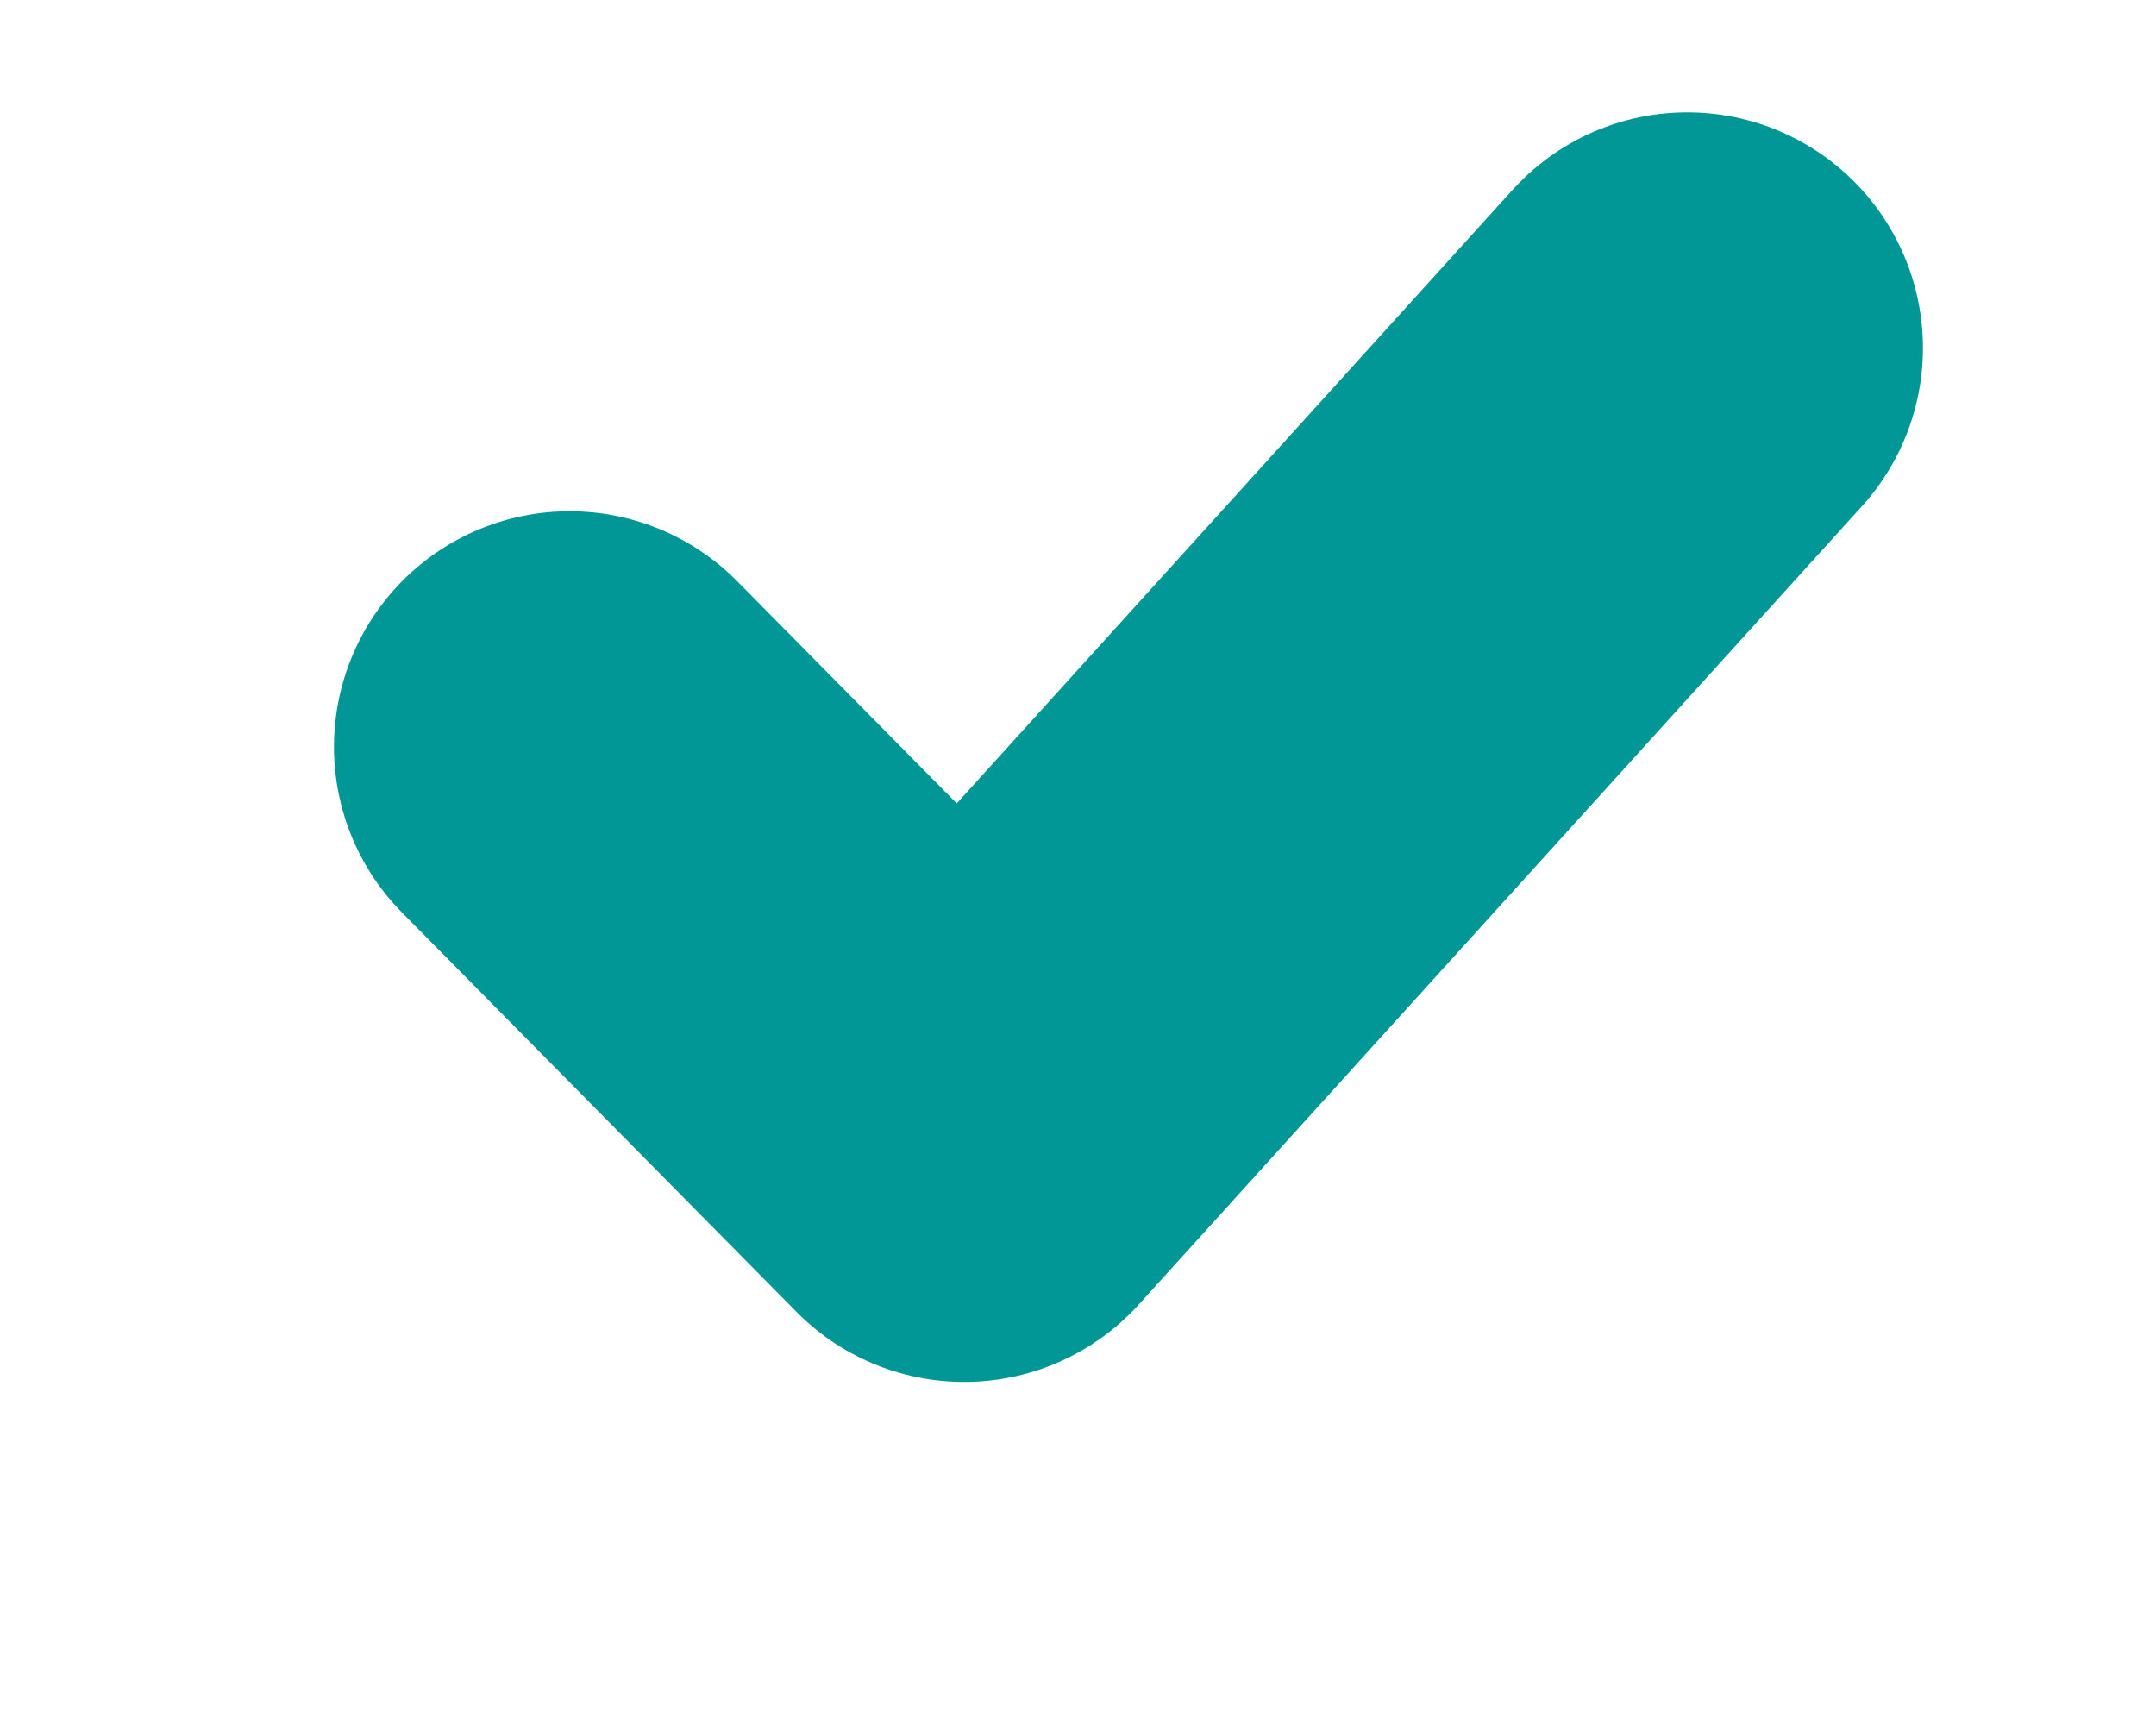 <svg width="5" height="4" viewBox="0 0 5 4" fill="none" xmlns="http://www.w3.org/2000/svg">
<path d="M1.321 1.732L2.236 2.658L3.913 0.807" stroke="#009796" stroke-width="1.093" stroke-linecap="round" stroke-linejoin="round"/>
</svg>
